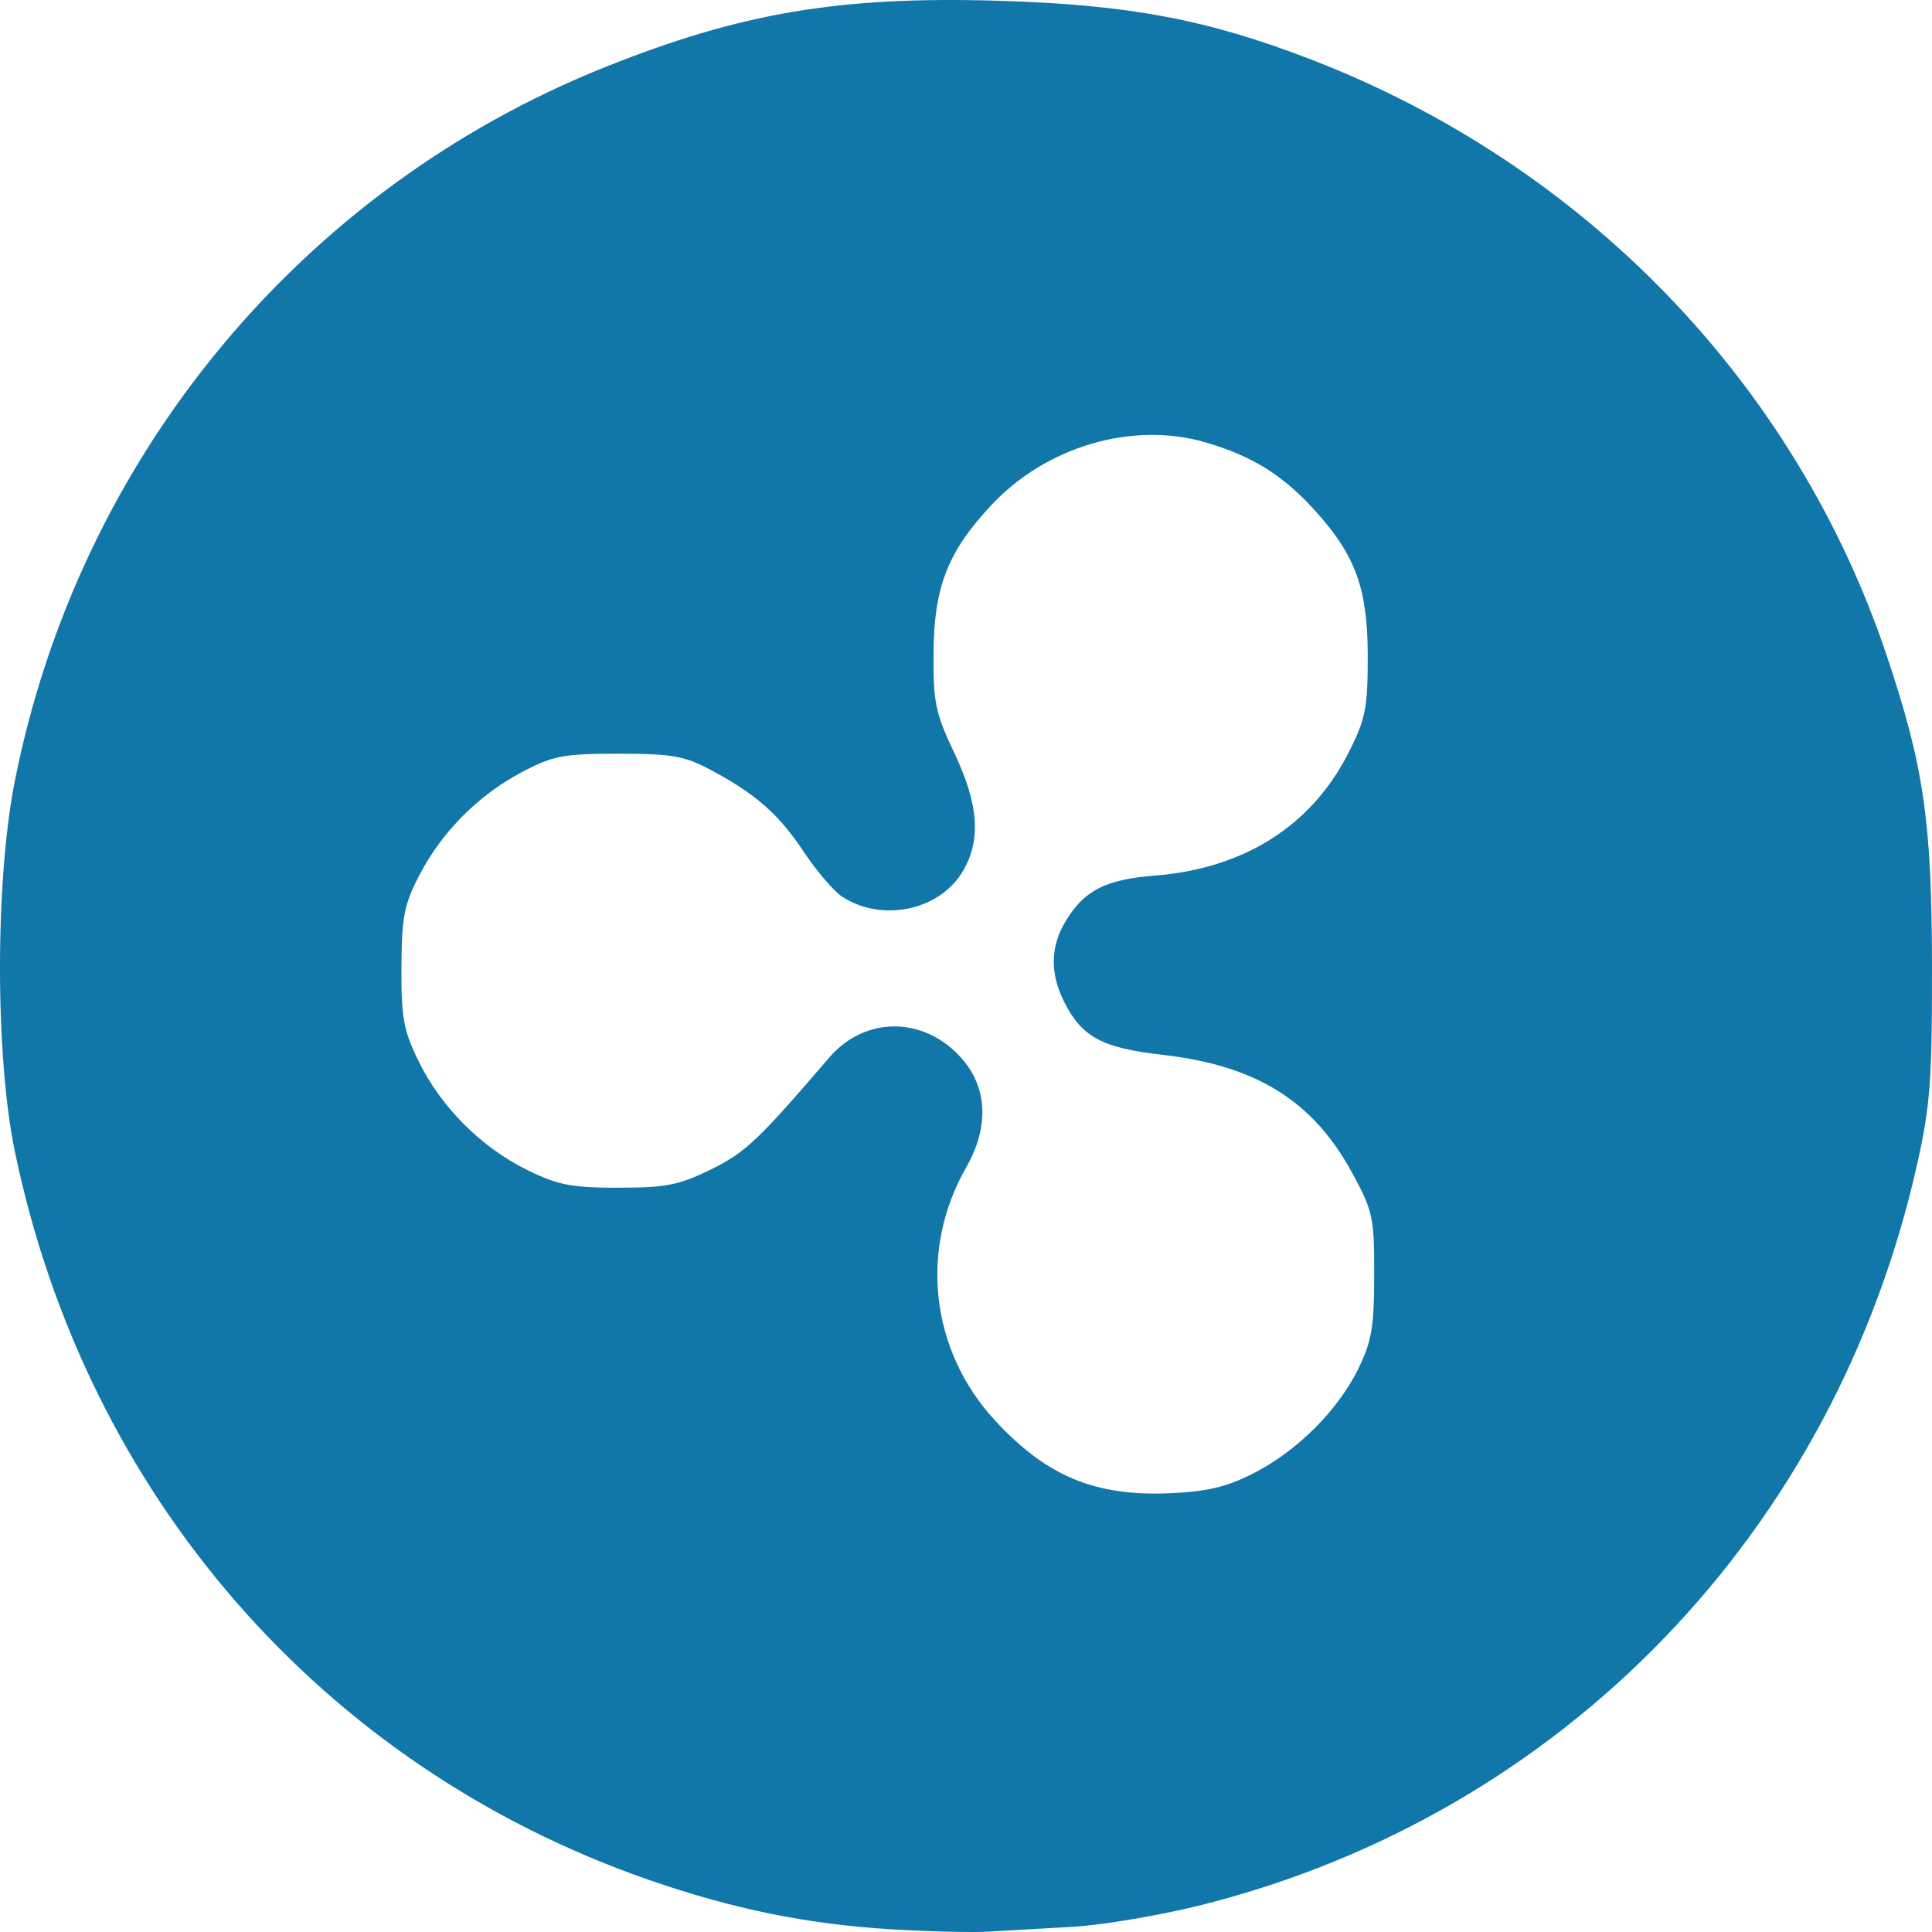 <?xml version="1.0" encoding="UTF-8" standalone="no"?>
<!-- Created with Inkscape (http://www.inkscape.org/) -->

<svg
   xmlns:dc="http://purl.org/dc/elements/1.1/"
   xmlns:cc="http://creativecommons.org/ns#"
   xmlns:rdf="http://www.w3.org/1999/02/22-rdf-syntax-ns#"
   xmlns:svg="http://www.w3.org/2000/svg"
   xmlns="http://www.w3.org/2000/svg"
   xmlns:sodipodi="http://sodipodi.sourceforge.net/DTD/sodipodi-0.dtd"
   xmlns:inkscape="http://www.inkscape.org/namespaces/inkscape"
   width="300mm"
   height="300mm"
   viewBox="0 0 300 300"
   version="1.1"
   id="svg1968"
   inkscape:version="0.92.3 (2405546, 2018-03-11)"
   sodipodi:docname="credits_ripple.svg"
   inkscape:export-filename="C:\Users\curff\Desktop\Workspaces\C &amp; C++\Spybot\SpybotClient\resources\achievements\credits_ripple.png"
   inkscape:export-xdpi="4.23"
   inkscape:export-ydpi="4.23">
  <defs
     id="defs1962" />
  <sodipodi:namedview
     id="base"
     pagecolor="#ffffff"
     bordercolor="#666666"
     borderopacity="1.0"
     inkscape:pageopacity="0.0"
     inkscape:pageshadow="2"
     inkscape:zoom="0.49497475"
     inkscape:cx="-195.39778"
     inkscape:cy="582.60652"
     inkscape:document-units="mm"
     inkscape:current-layer="layer1"
     showgrid="false"
     inkscape:window-width="1920"
     inkscape:window-height="1001"
     inkscape:window-x="2391"
     inkscape:window-y="-9"
     inkscape:window-maximized="1" />
  <g
     inkscape:label="Layer 1"
     inkscape:groupmode="layer"
     id="layer1"
     transform="translate(0,3)">
    <path
       style="fill:#1176a8;fill-opacity:1;stroke-width:1.007"
       d="m 138.351,296.578 c -13.04,-0.789 -24.578,-3.147 -37.672,-7.698 C 50.017,271.27 13.332,229.083 2.295,175.738 -0.768,160.935 -0.765,133.74 2.301,118.287 12.27,68.048 46.649,26.409 93.776,7.495 114.995,-1.021 130.415,-3.627 155.153,-2.878 c 20.174,0.611 32.281,2.889 48.401,9.106 42.486,16.386 75.213,50.256 89.402,92.526 5.75,17.129 7.004,25.672 7.042,47.968 0.03,17.998 -0.263,21.951 -2.306,31.065 -12.791,57.05 -54.963,100.782 -110.851,114.952 -6.447,1.634 -15.575,3.188 -20.284,3.452 -4.709,0.264 -10.603,0.603 -13.096,0.754 -2.493,0.151 -9.293,-0.015 -15.11,-0.366 z m 56.249,-70.784 c 6.802,-3.468 13.104,-9.735 16.29,-16.199 2.101,-4.263 2.481,-6.487 2.494,-14.587 0.015,-8.98 -0.192,-9.938 -3.418,-15.88 -6.079,-11.195 -14.892,-16.682 -29.461,-18.341 -9.349,-1.065 -12.459,-2.722 -15.206,-8.102 -2.296,-4.496 -2.227,-8.715 0.206,-12.7 2.906,-4.759 6.174,-6.419 13.825,-7.023 13.858,-1.094 24.335,-7.744 30.076,-19.091 2.639,-5.215 2.975,-6.904 2.976,-14.934 4.8e-4,-10.507 -1.862,-15.664 -8.181,-22.649 -4.997,-5.523 -9.775,-8.497 -17.049,-10.608 -11.317,-3.285 -24.673,0.632 -33.203,9.738 -6.791,7.25 -8.919,12.698 -8.991,23.016 -0.053,7.628 0.294,9.296 3.214,15.454 3.843,8.103 4.214,13.677 1.233,18.558 -3.651,5.98 -12.535,7.78 -18.649,3.779 -1.289,-0.843 -3.978,-3.992 -5.975,-6.997 -3.901,-5.869 -7.467,-8.985 -14.637,-12.79 -3.865,-2.051 -5.944,-2.406 -14.103,-2.404 -8.514,0.002 -10.157,0.311 -14.893,2.798 -6.799,3.571 -12.504,9.282 -16.007,16.022 -2.398,4.614 -2.768,6.511 -2.805,14.37 -0.037,7.887 0.314,9.779 2.723,14.676 3.483,7.083 9.727,13.302 16.872,16.806 4.708,2.309 6.843,2.721 14.11,2.721 7.339,0 9.383,-0.402 14.308,-2.817 5.387,-2.642 7.275,-4.425 18.432,-17.412 5.572,-6.486 14.784,-6.41 20.568,0.169 3.997,4.546 4.25,10.659 0.699,16.863 -7.349,12.84 -5.581,28.461 4.453,39.331 8.016,8.684 15.535,11.813 27.166,11.304 5.79,-0.253 8.812,-0.971 12.932,-3.072 z"
       id="path2526"
       inkscape:connector-curvature="0" />
  </g>
</svg>
